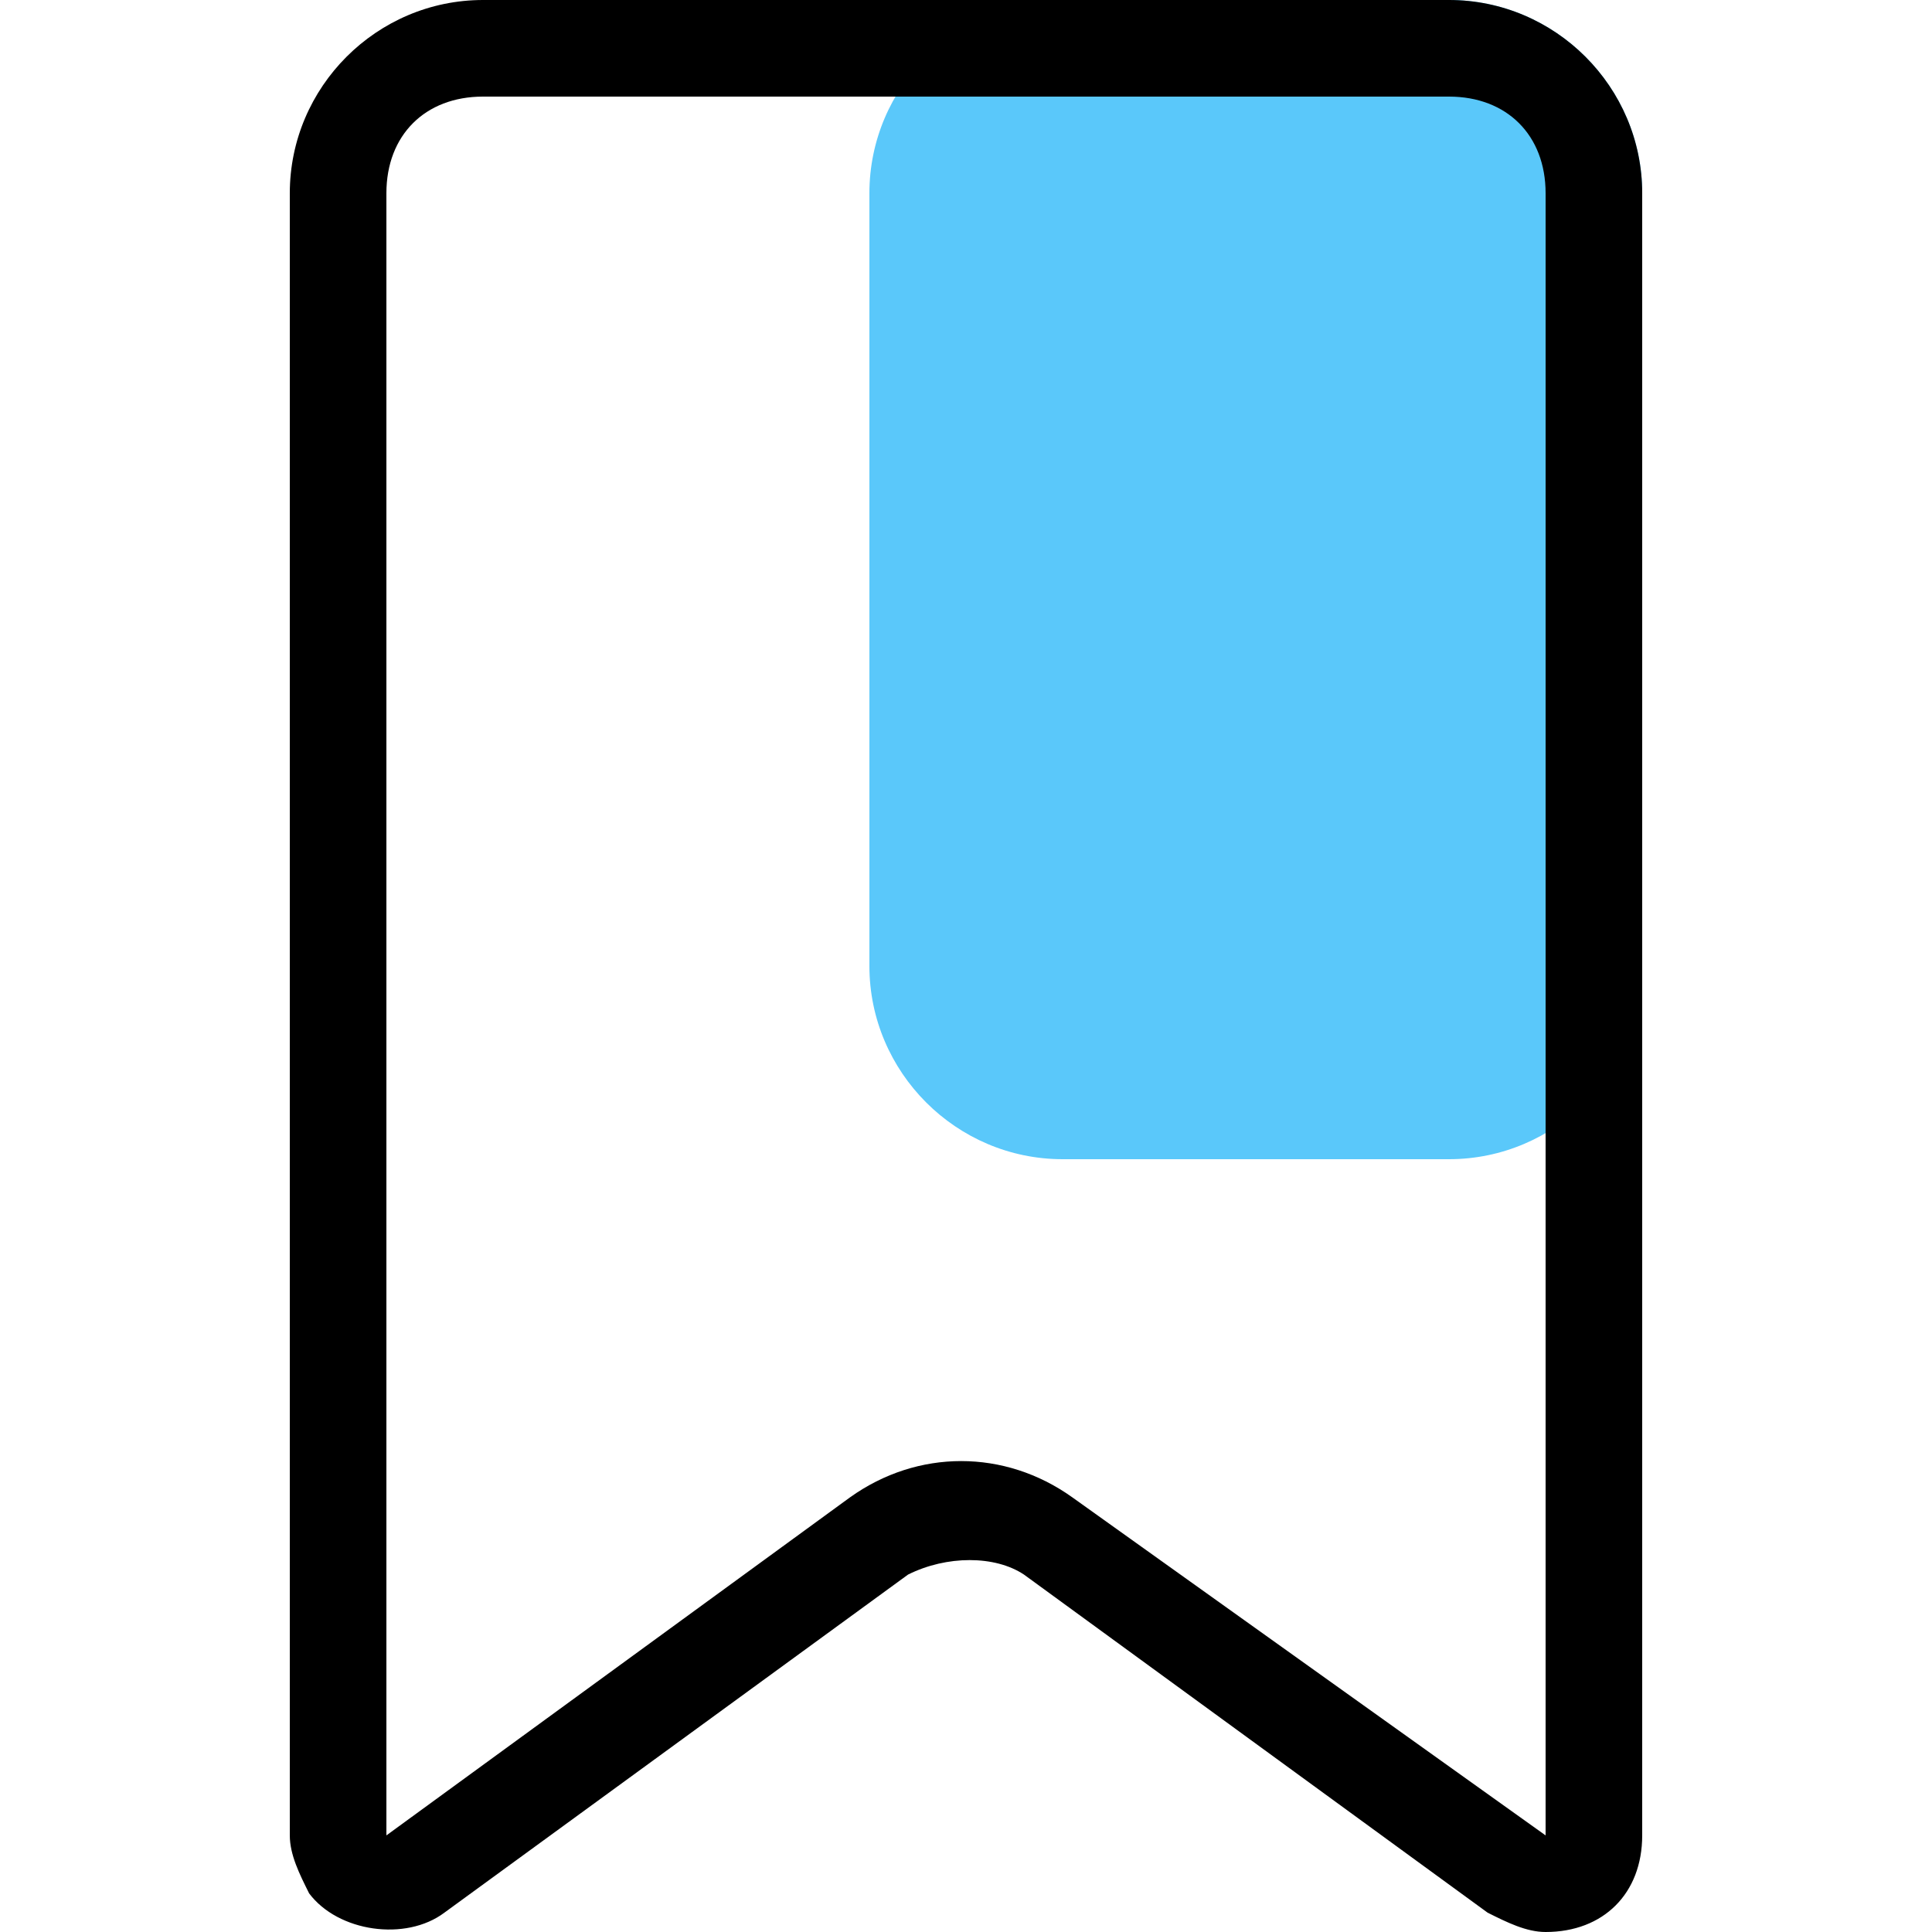 <?xml version="1.0" standalone="no"?><!DOCTYPE svg PUBLIC "-//W3C//DTD SVG 1.1//EN" "http://www.w3.org/Graphics/SVG/1.1/DTD/svg11.dtd"><svg class="icon" width="200px" height="200.00px" viewBox="0 0 1024 1024" version="1.1" xmlns="http://www.w3.org/2000/svg"><path d="M563.2 0h204.8c56.32 0 102.4 46.08 102.4 102.4v409.6c0 56.32-46.08 102.4-102.4 102.4h-204.8c-56.32 0-102.4-46.08-102.4-102.4V102.4c0-56.32 46.08-102.4 102.4-102.4z" fill="#5AC8FA" /><path d="M256 51.2c-30.72 0-51.2 20.48-51.2 51.2v870.4l245.76-179.2c35.84-25.6 81.92-25.6 117.76 0L819.2 972.8V102.4c0-30.72-20.48-51.2-51.2-51.2H256z m0-51.2h512c56.32 0 102.4 46.08 102.4 102.4v870.4c0 30.72-20.48 51.2-51.2 51.2-10.24 0-20.48-5.12-30.72-10.24l-245.76-179.2c-15.36-10.24-40.96-10.24-61.44 0l-245.76 179.2c-20.48 15.36-56.32 10.24-71.68-10.24-5.12-10.24-10.24-20.48-10.24-30.72V102.4c0-56.32 46.08-102.4 102.4-102.4z"  /></svg>